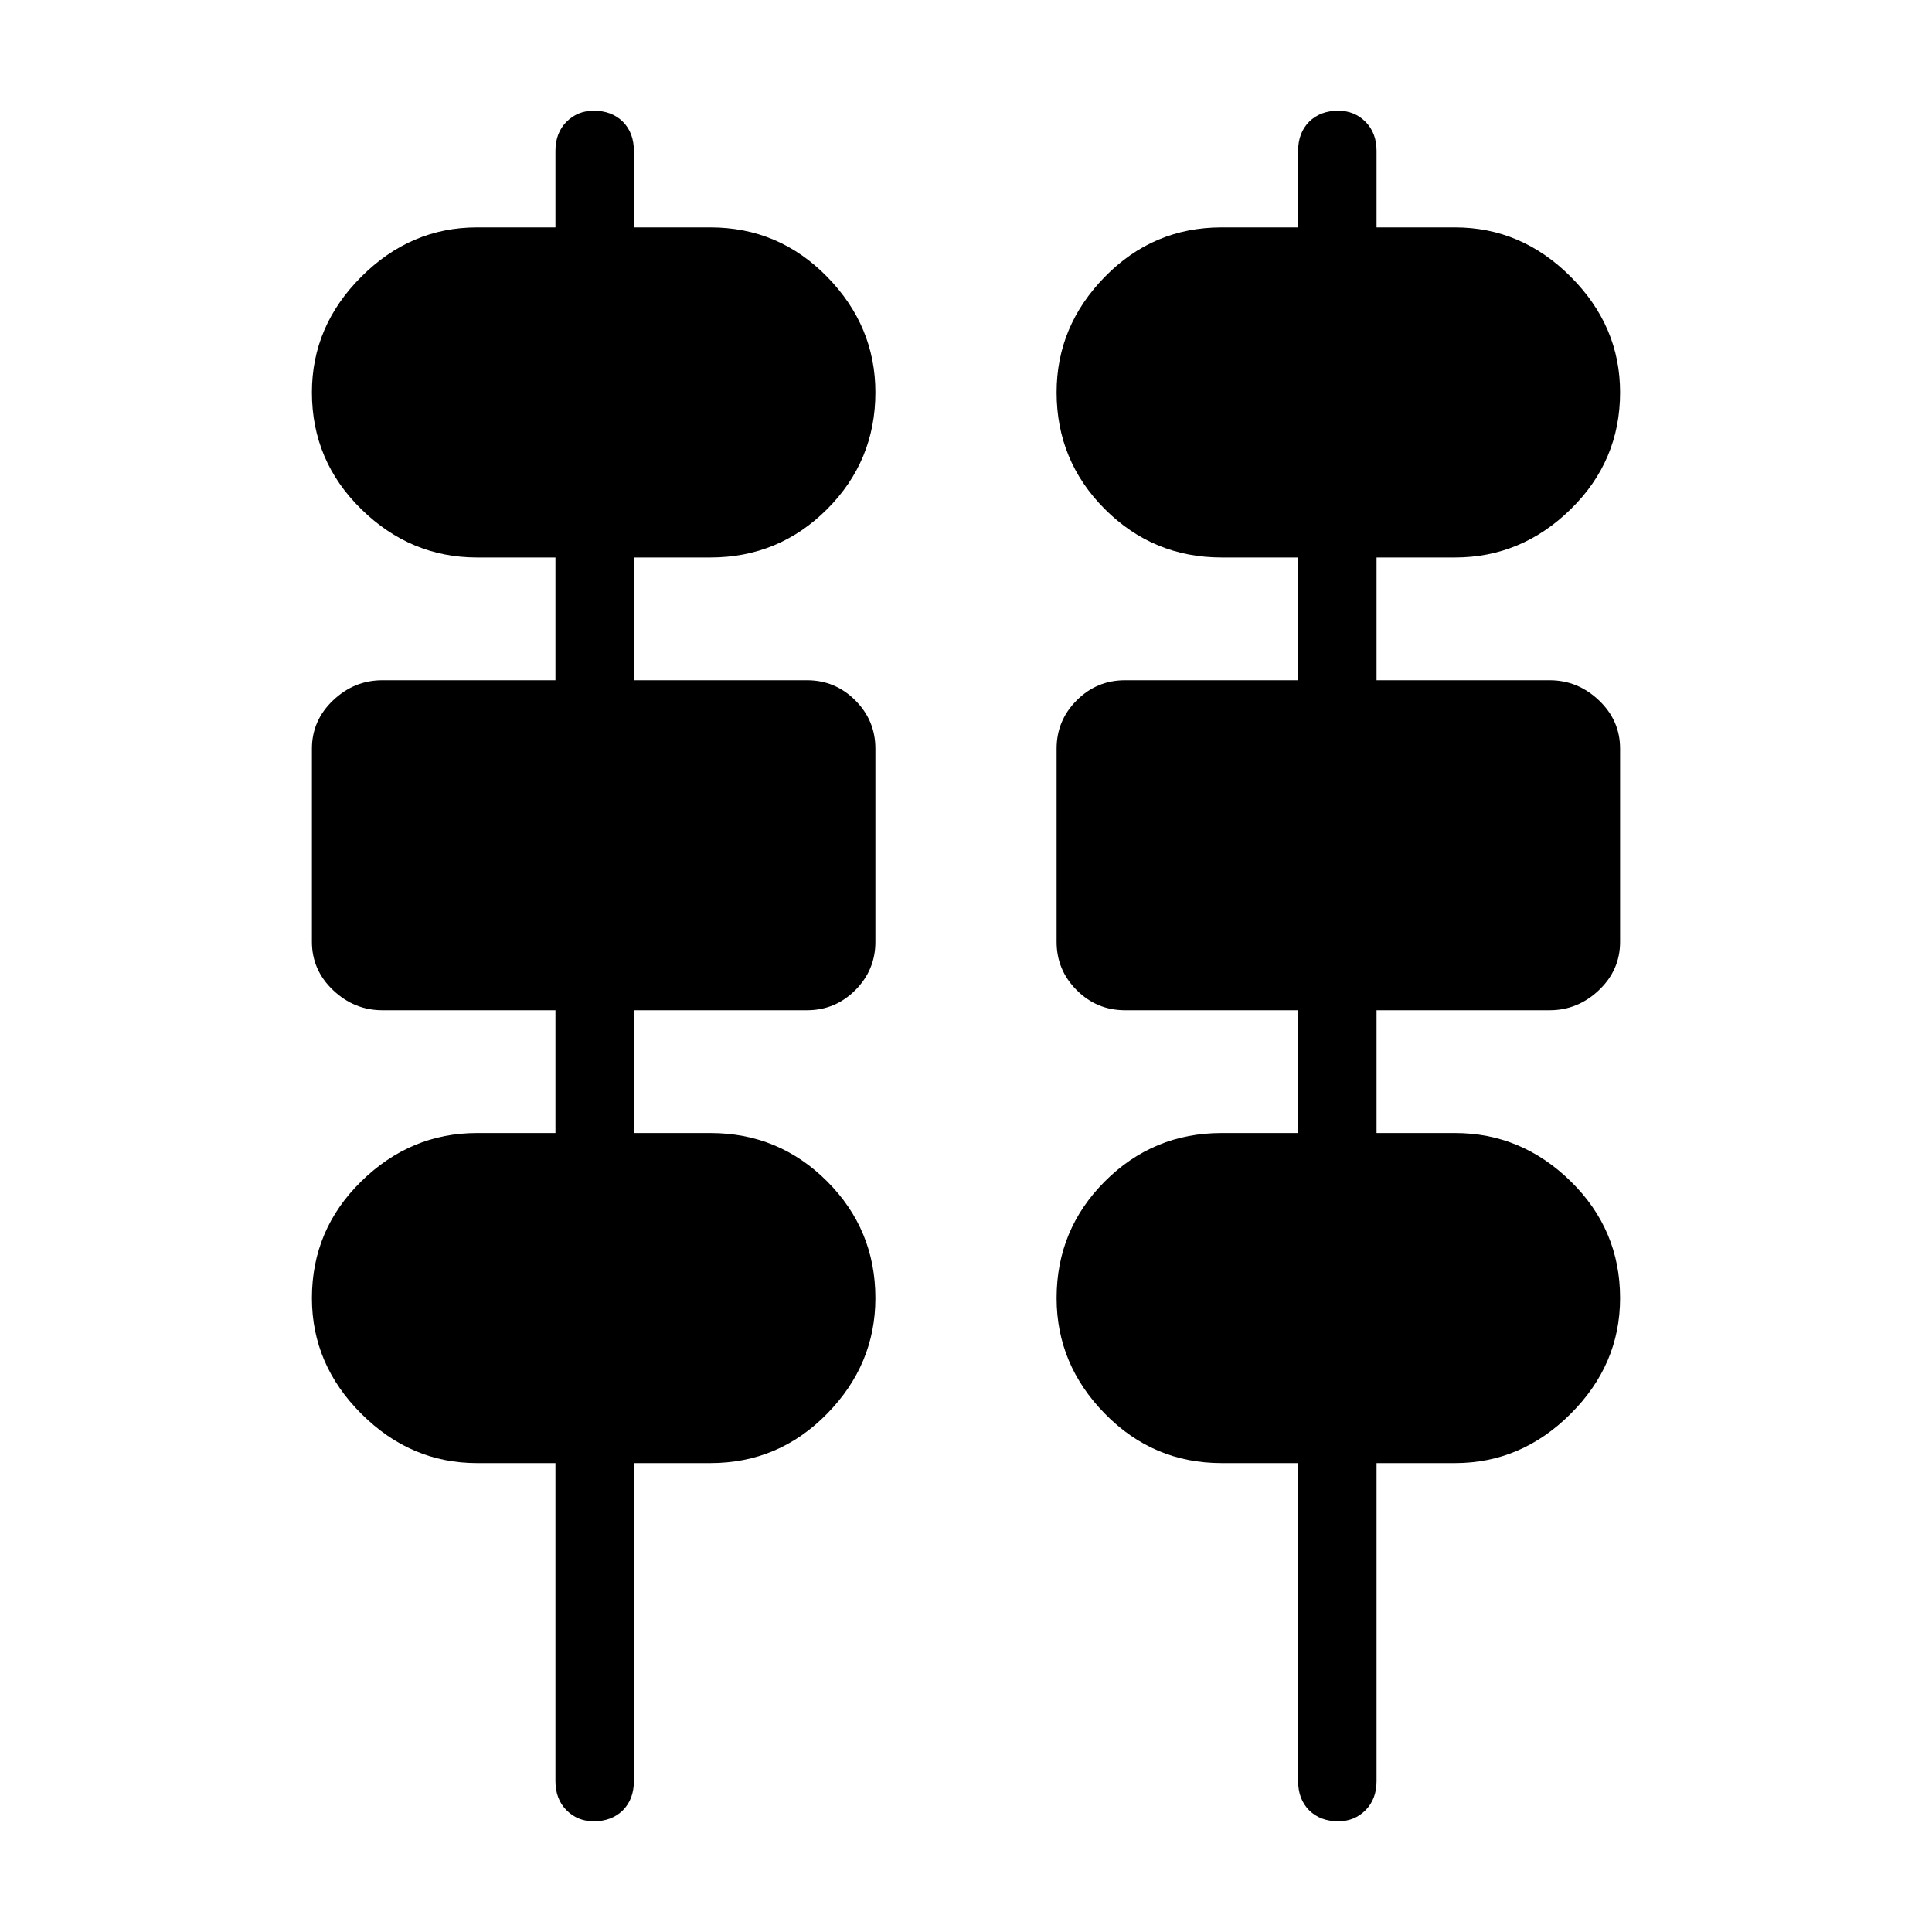 <svg xmlns="http://www.w3.org/2000/svg" height="20" width="20"><path d="M5.75 18.438v-3.292h-.812q-.688 0-1.198-.511-.511-.51-.511-1.197 0-.709.511-1.209.51-.5 1.198-.5h.812v-1.271H3.958q-.291 0-.51-.208-.219-.208-.219-.5v-2q0-.292.219-.5.219-.208.51-.208H5.75V5.771h-.812q-.688 0-1.198-.5-.511-.5-.511-1.209 0-.687.511-1.197.51-.511 1.198-.511h.812v-.792q0-.187.115-.302.114-.114.281-.114.187 0 .302.114.114.115.114.302v.792h.792q.708 0 1.208.511.5.51.5 1.197 0 .709-.5 1.209-.5.5-1.208.5h-.792v1.271h1.792q.292 0 .5.208.208.208.208.5v2q0 .292-.208.5-.208.208-.5.208H6.562v1.271h.792q.708 0 1.208.5t.5 1.209q0 .687-.5 1.197-.5.511-1.208.511h-.792v3.292q0 .187-.114.302-.115.114-.302.114-.167 0-.281-.114-.115-.115-.115-.302Zm7.688 0v-3.292h-.792q-.708 0-1.208-.511-.5-.51-.5-1.197 0-.709.5-1.209.5-.5 1.208-.5h.792v-1.271h-1.792q-.292 0-.5-.208-.208-.208-.208-.5v-2q0-.292.208-.5.208-.208.5-.208h1.792V5.771h-.792q-.708 0-1.208-.5t-.5-1.209q0-.687.5-1.197.5-.511 1.208-.511h.792v-.792q0-.187.114-.302.115-.114.302-.114.167 0 .281.114.115.115.115.302v.792h.812q.688 0 1.198.511.511.51.511 1.197 0 .709-.511 1.209-.51.5-1.198.5h-.812v1.271h1.792q.291 0 .51.208.219.208.219.5v2q0 .292-.219.5-.219.208-.51.208H14.25v1.271h.812q.688 0 1.198.5.511.5.511 1.209 0 .687-.511 1.197-.51.511-1.198.511h-.812v3.292q0 .187-.115.302-.114.114-.281.114-.187 0-.302-.114-.114-.115-.114-.302Z"/></svg>